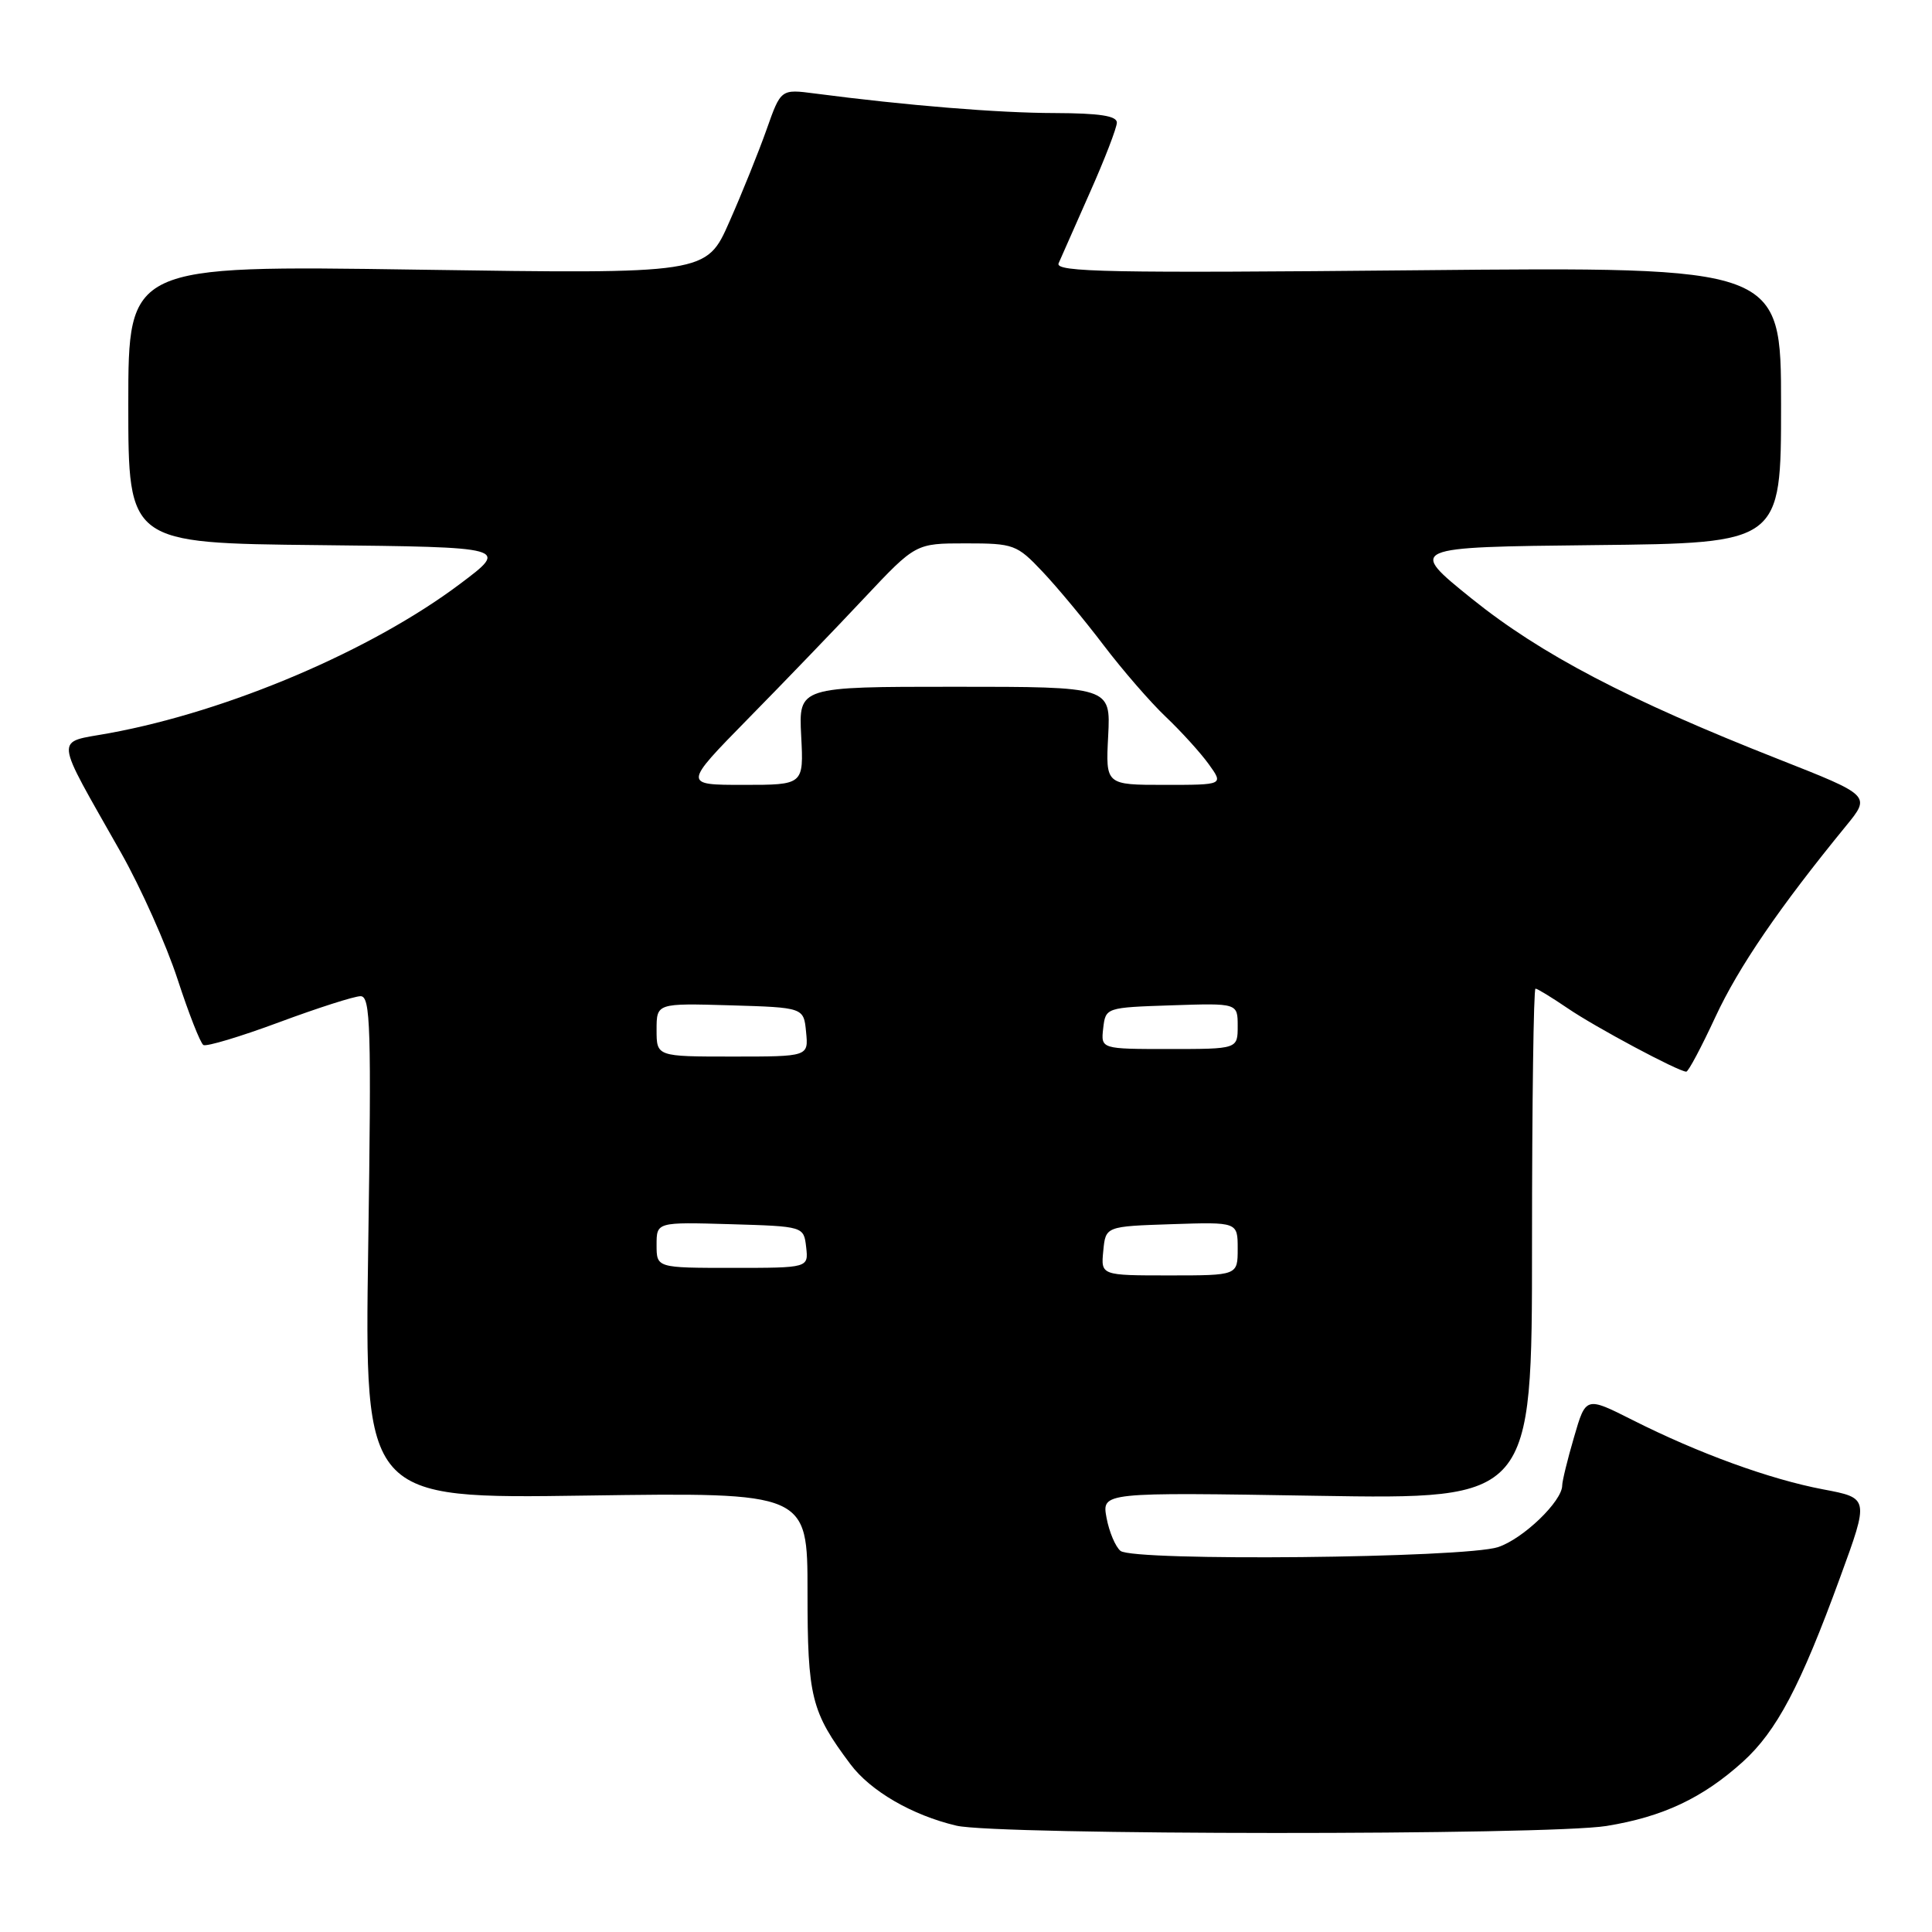 <?xml version="1.0" encoding="UTF-8" standalone="no"?>
<!DOCTYPE svg PUBLIC "-//W3C//DTD SVG 1.1//EN" "http://www.w3.org/Graphics/SVG/1.1/DTD/svg11.dtd" >
<svg xmlns="http://www.w3.org/2000/svg" xmlns:xlink="http://www.w3.org/1999/xlink" version="1.1" viewBox="0 0 256 256">
 <g >
 <path fill="currentColor"
d=" M 212.87 241.95 C 220.33 240.74 225.60 238.26 230.93 233.45 C 235.42 229.38 238.56 223.44 243.83 209.00 C 247.67 198.50 247.67 198.50 241.58 197.35 C 234.51 196.01 225.05 192.57 216.30 188.15 C 210.13 185.04 210.13 185.04 208.57 190.42 C 207.70 193.38 207.00 196.27 207.00 196.83 C 207.00 198.92 201.82 203.91 198.50 205.00 C 194.07 206.46 150.19 206.90 148.47 205.50 C 147.80 204.95 146.97 202.98 146.62 201.11 C 146.00 197.73 146.00 197.73 174.50 198.20 C 203.00 198.67 203.00 198.67 203.00 164.83 C 203.00 146.23 203.21 131.00 203.46 131.00 C 203.71 131.00 205.62 132.17 207.71 133.59 C 211.36 136.09 222.42 142.00 223.44 142.00 C 223.72 142.00 225.45 138.74 227.30 134.75 C 230.37 128.14 235.75 120.27 244.59 109.46 C 247.90 105.42 247.90 105.42 235.70 100.61 C 215.71 92.74 204.19 86.71 195.02 79.33 C 186.55 72.50 186.55 72.50 211.27 72.23 C 236.00 71.97 236.00 71.97 236.00 53.66 C 236.00 35.35 236.00 35.35 187.84 35.81 C 147.06 36.20 139.77 36.06 140.27 34.89 C 140.60 34.12 142.47 29.90 144.42 25.50 C 146.38 21.10 147.98 16.94 147.99 16.25 C 148.00 15.35 145.68 15.00 139.75 14.98 C 132.28 14.97 120.07 13.97 107.98 12.39 C 103.47 11.80 103.47 11.80 101.58 17.15 C 100.54 20.09 98.32 25.61 96.64 29.40 C 93.60 36.30 93.60 36.30 55.30 35.73 C 17.00 35.16 17.00 35.16 17.00 53.57 C 17.00 71.97 17.00 71.97 42.22 72.23 C 67.44 72.50 67.44 72.50 60.97 77.36 C 49.24 86.18 30.34 94.23 14.53 97.14 C 7.15 98.50 7.02 97.04 16.04 113.00 C 18.68 117.67 22.05 125.22 23.53 129.76 C 25.01 134.30 26.55 138.22 26.95 138.47 C 27.35 138.71 31.86 137.36 36.97 135.46 C 42.09 133.56 46.95 132.00 47.78 132.00 C 49.10 132.00 49.22 136.10 48.79 165.30 C 48.30 198.60 48.30 198.60 77.65 198.17 C 107.00 197.75 107.00 197.75 107.00 210.92 C 107.00 224.89 107.48 226.82 112.68 233.76 C 115.35 237.33 120.87 240.53 126.73 241.91 C 132.10 243.18 205.12 243.21 212.87 241.95 Z  M 146.19 165.75 C 146.50 162.50 146.50 162.50 155.25 162.21 C 164.00 161.92 164.00 161.92 164.00 165.46 C 164.00 169.00 164.00 169.00 154.94 169.00 C 145.87 169.00 145.87 169.00 146.19 165.75 Z  M 87.00 164.96 C 87.00 161.93 87.00 161.93 96.75 162.21 C 106.50 162.50 106.50 162.50 106.82 165.25 C 107.13 168.00 107.13 168.00 97.07 168.00 C 87.00 168.00 87.00 168.00 87.00 164.96 Z  M 87.00 136.46 C 87.00 132.93 87.00 132.93 96.75 133.21 C 106.50 133.50 106.50 133.50 106.81 136.75 C 107.13 140.00 107.13 140.00 97.06 140.00 C 87.00 140.00 87.00 140.00 87.00 136.46 Z  M 146.18 136.25 C 146.50 133.51 146.53 133.50 155.25 133.21 C 164.00 132.92 164.00 132.92 164.00 135.96 C 164.00 139.00 164.00 139.00 154.93 139.00 C 145.87 139.00 145.87 139.00 146.18 136.25 Z  M 99.11 95.25 C 103.84 90.44 110.77 83.24 114.51 79.25 C 121.33 72.00 121.33 72.00 127.96 72.00 C 134.33 72.00 134.74 72.15 138.14 75.75 C 140.09 77.81 143.74 82.20 146.24 85.50 C 148.75 88.80 152.46 93.08 154.49 95.00 C 156.51 96.92 159.07 99.74 160.16 101.25 C 162.14 104.00 162.14 104.00 154.32 104.00 C 146.50 104.00 146.50 104.00 146.84 97.50 C 147.17 91.00 147.17 91.00 126.50 91.00 C 105.83 91.00 105.83 91.00 106.16 97.50 C 106.50 104.00 106.50 104.00 98.51 104.00 C 90.53 104.00 90.53 104.00 99.11 95.25 Z "/>
</g>
</svg>